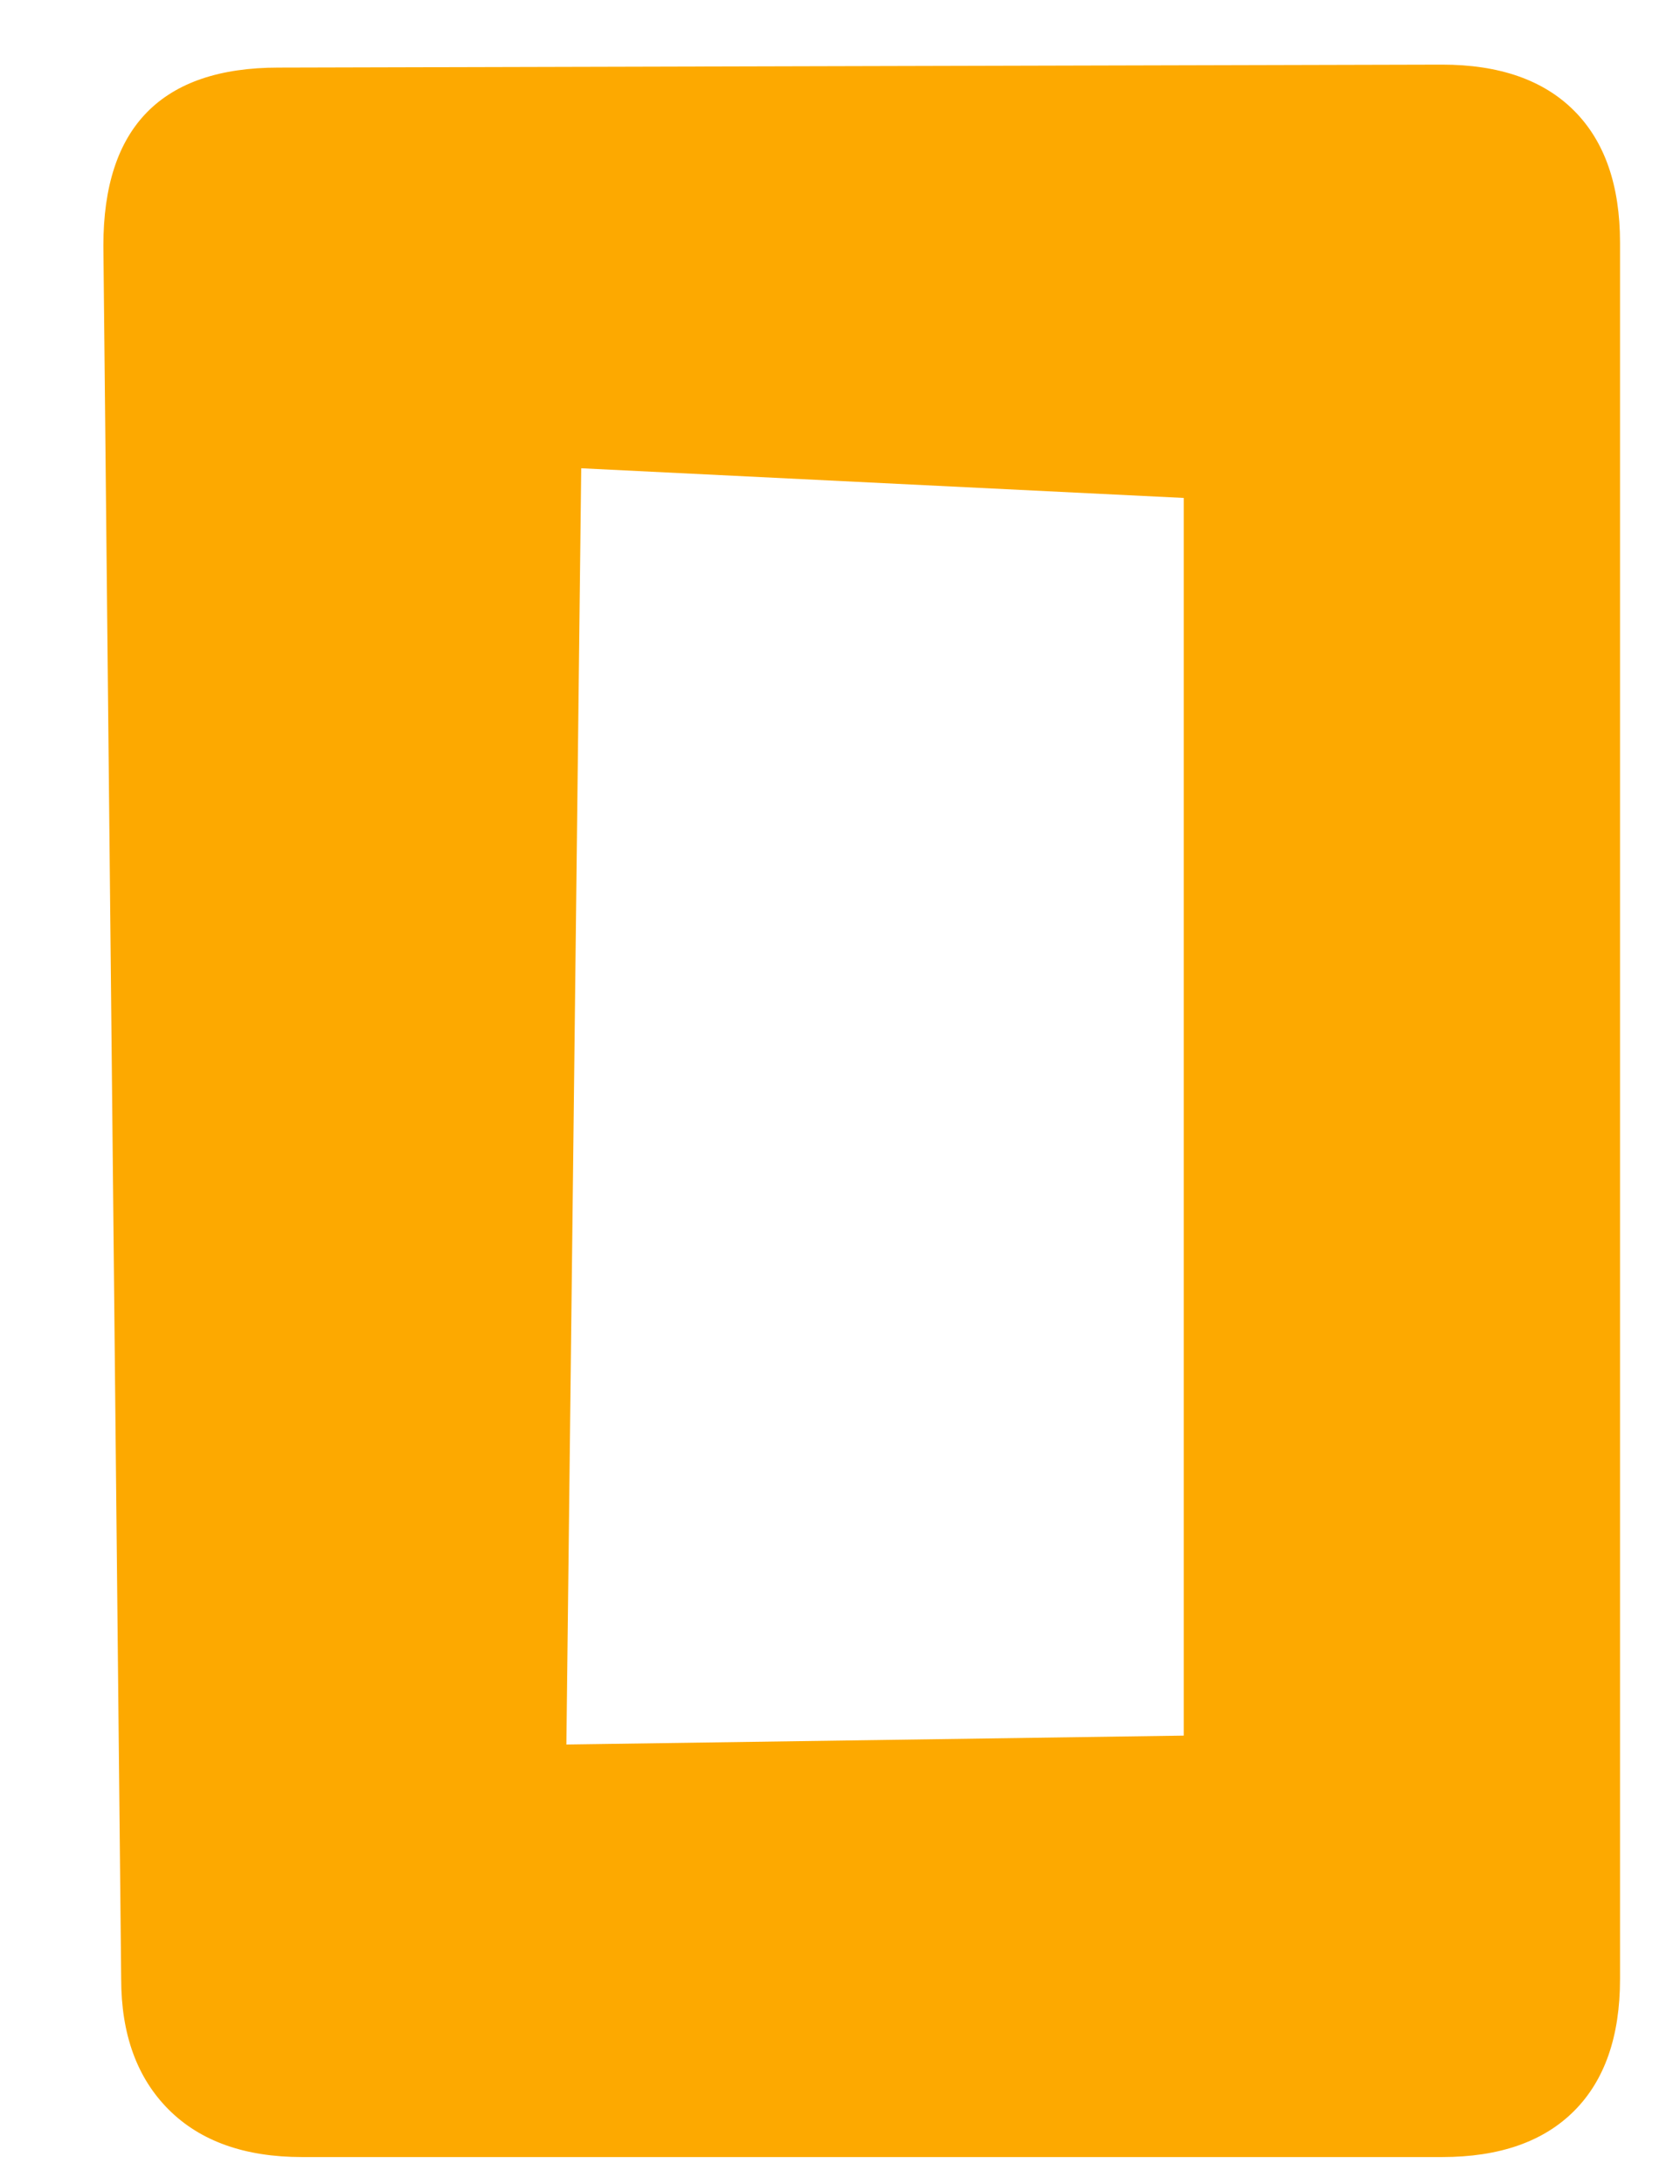 <?xml version="1.0" encoding="UTF-8"?>
<svg width="30px" height="39px" viewBox="0 0 30 39" version="1.1" xmlns="http://www.w3.org/2000/svg" xmlns:xlink="http://www.w3.org/1999/xlink">
    <title>0</title>
    <g id="页面-1" stroke="none" stroke-width="1" fill="none" fill-rule="evenodd">
        <g id="星星数字" transform="translate(-854, -25)" fill="#FDA900" fill-rule="nonzero">
            <g id="0" transform="translate(826, 4)">
                <path d="M20.246,58.83 C20.882,58.83 21.553,58.583 22.26,58.088 L22.26,58.088 L24.327,56.657 C25.316,55.986 25.811,55.191 25.811,54.272 C25.811,53.601 25.546,52.912 25.016,52.205 L25.016,52.205 L18.921,44.255 L23.585,38.001 C24.08,37.294 24.327,36.641 24.327,36.04 C24.327,35.051 23.744,34.238 22.578,33.602 L22.578,33.602 L21.359,32.966 C20.758,32.648 20.193,32.489 19.663,32.489 C18.638,32.489 17.755,33.001 17.013,34.026 L17.013,34.026 L14.098,37.948 L10.812,33.708 C10.07,32.719 9.204,32.224 8.215,32.224 C7.685,32.224 7.102,32.383 6.466,32.701 L6.466,32.701 L4.929,33.496 C3.728,34.132 3.127,34.927 3.127,35.881 C3.127,36.482 3.374,37.135 3.869,37.842 L3.869,37.842 L8.904,44.891 L2.968,52.894 C2.438,53.565 2.173,54.237 2.173,54.908 C2.173,55.827 2.685,56.639 3.71,57.346 L3.71,57.346 L4.823,58.088 C5.53,58.583 6.201,58.83 6.837,58.83 C7.756,58.83 8.551,58.353 9.222,57.399 L9.222,57.399 L13.621,51.463 L17.808,57.346 C18.515,58.335 19.327,58.83 20.246,58.83 Z M53.749,59.519 C54.774,59.519 55.56,59.245 56.108,58.697 C56.655,58.15 56.929,57.364 56.929,56.339 L56.929,56.339 L56.929,25.334 C56.929,24.309 56.655,23.523 56.108,22.976 C55.56,22.428 54.774,22.154 53.749,22.154 L53.749,22.154 L32.973,22.207 C30.888,22.207 29.846,23.267 29.846,25.387 L29.846,25.387 L30.164,56.339 C30.164,57.328 30.447,58.106 31.012,58.671 C31.577,59.236 32.372,59.519 33.397,59.519 L33.397,59.519 L53.749,59.519 Z M38.114,52.152 L38.379,29.362 L49.138,29.892 L49.138,51.993 L38.114,52.152 Z" id="x0"></path>
            </g>
        </g>
    </g>
</svg>